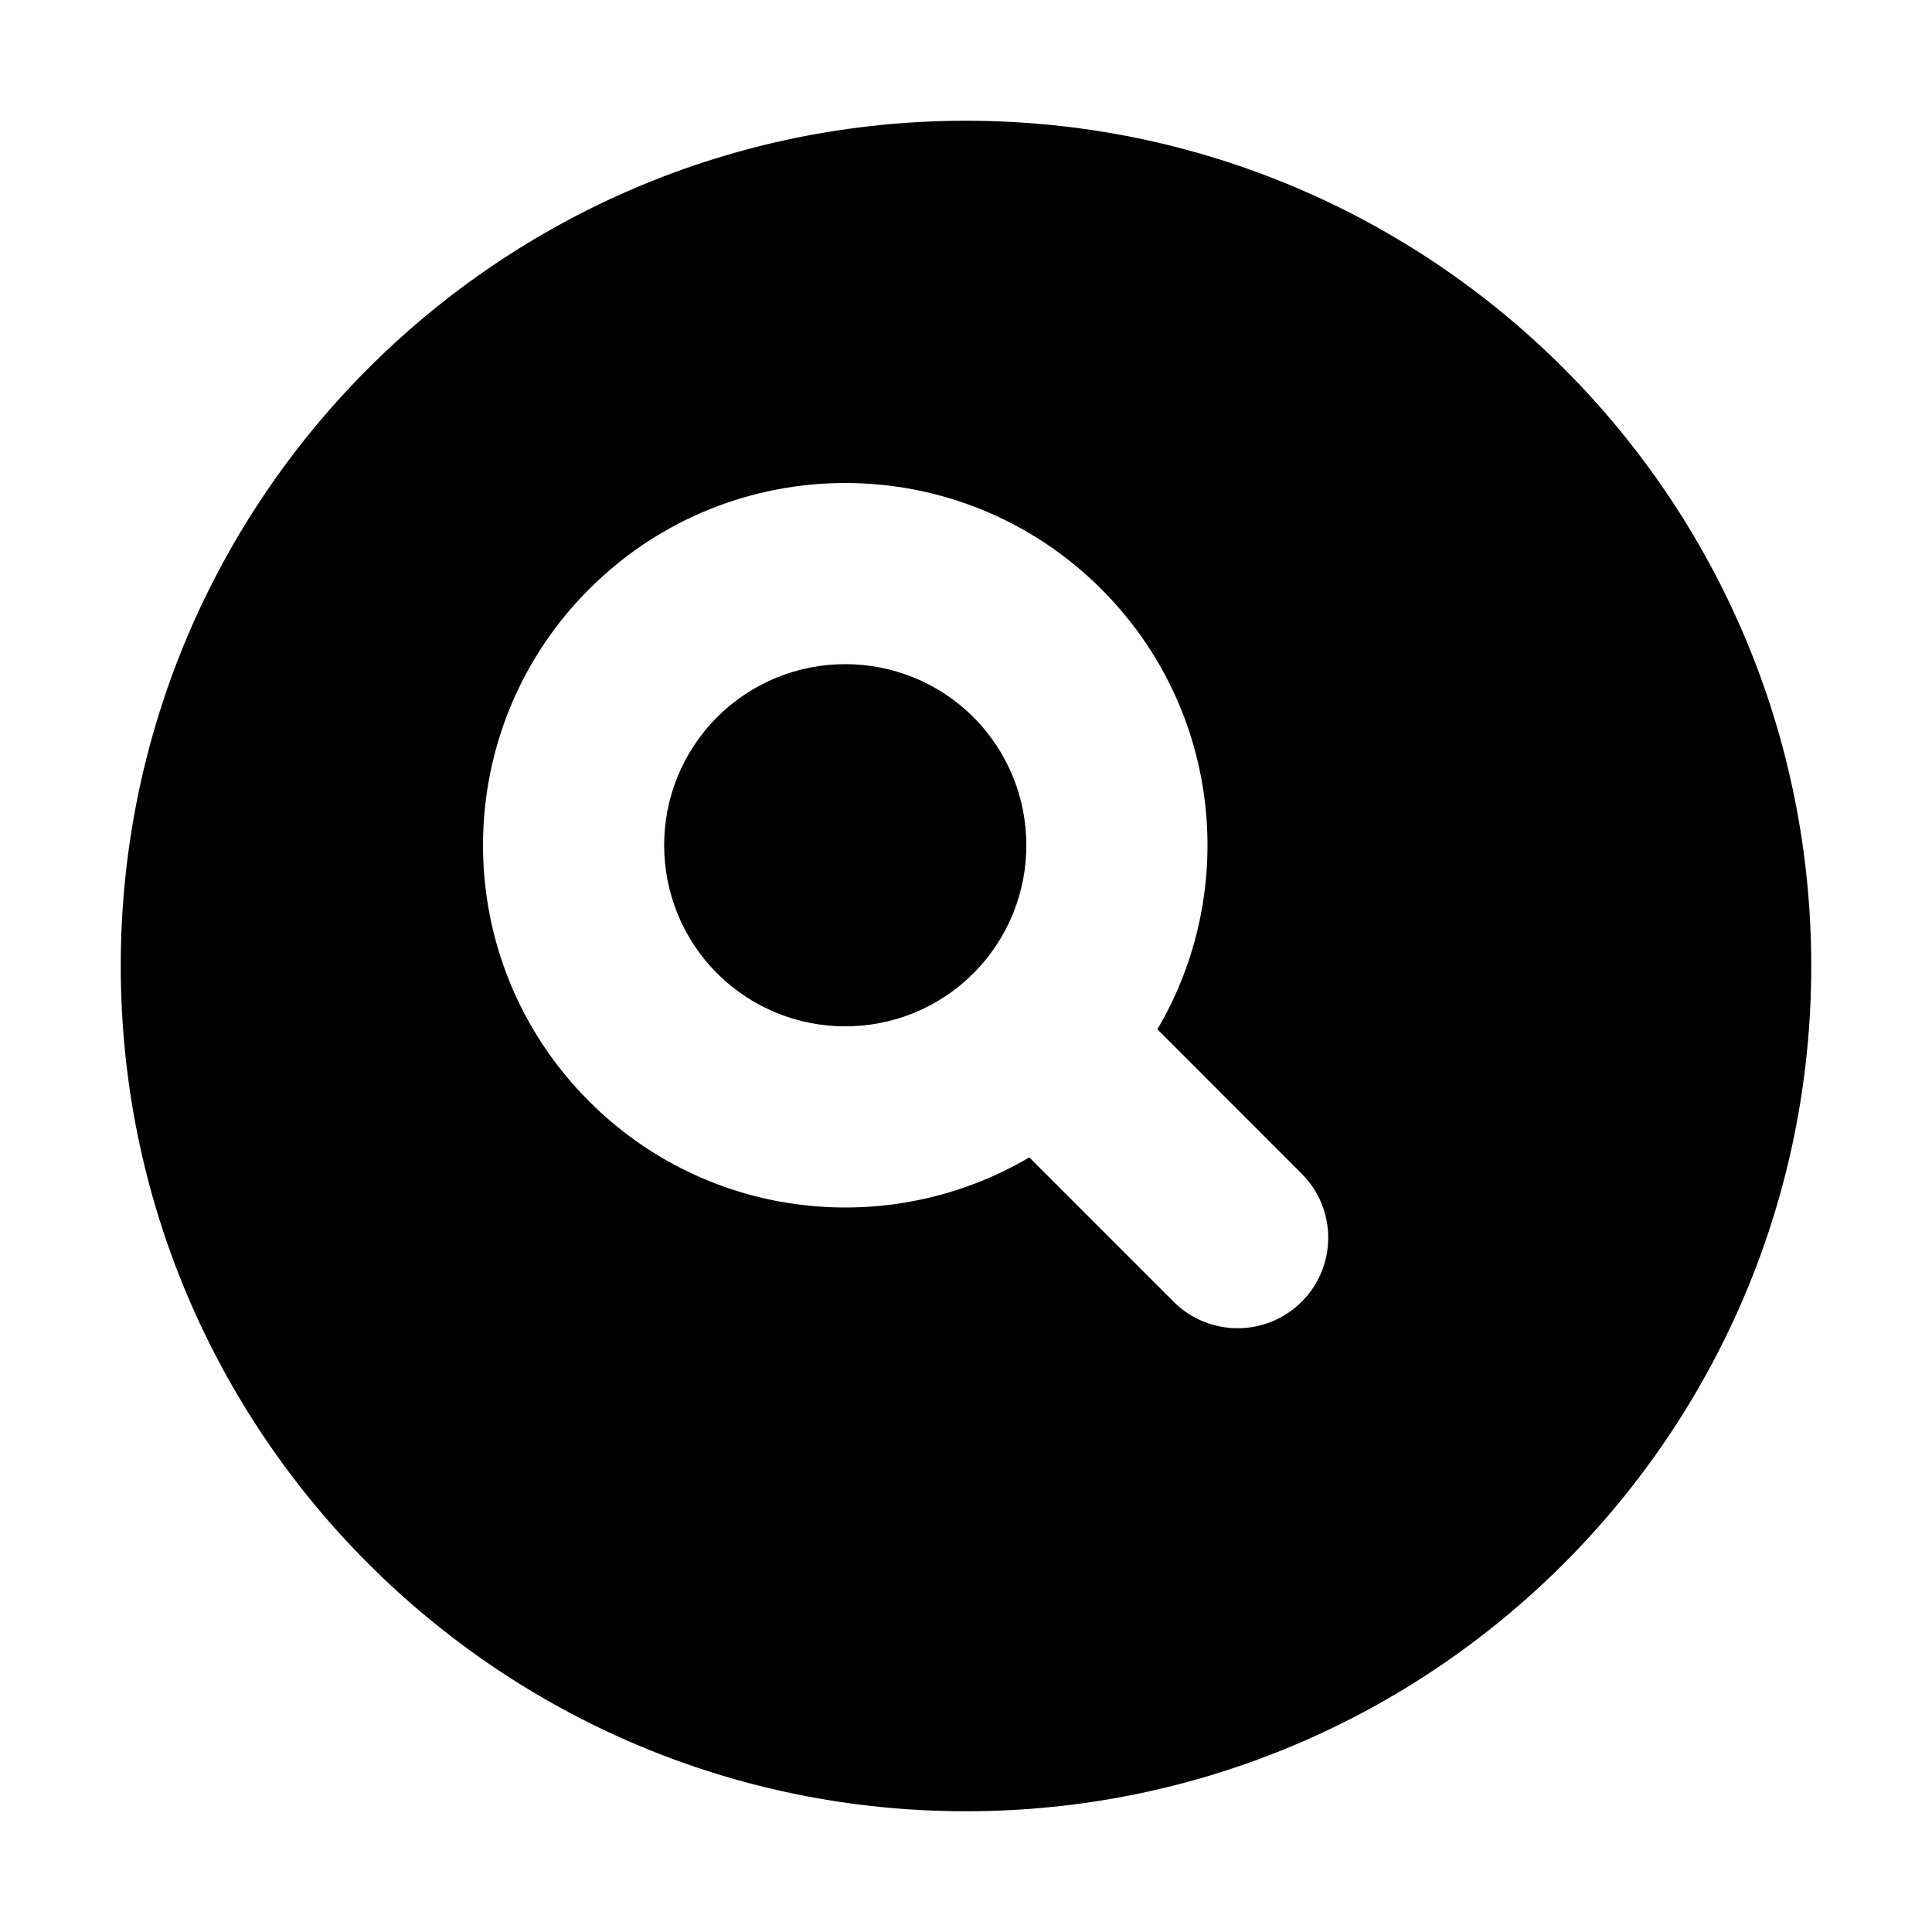 <svg width="16" height="16" viewBox="0 0 16 16" fill="none" xmlns="http://www.w3.org/2000/svg">
<path d="M5.939 8.061C5.354 7.475 5.354 6.525 5.939 5.939C6.525 5.354 7.475 5.354 8.061 5.939C8.646 6.525 8.646 7.475 8.061 8.061C7.475 8.646 6.525 8.646 5.939 8.061Z" fill="currentColor"/>
<path fill-rule="evenodd" clip-rule="evenodd" d="M8 15C11.866 15 15 11.866 15 8C15 4.134 11.866 1 8 1C4.134 1 1 4.134 1 8C1 11.866 4.134 15 8 15ZM4.879 4.879C3.707 6.05 3.707 7.95 4.879 9.121C5.867 10.11 7.374 10.264 8.524 9.585L9.719 10.78C10.012 11.073 10.487 11.073 10.78 10.78C11.073 10.488 11.073 10.013 10.78 9.72L9.585 8.524C10.264 7.374 10.11 5.867 9.121 4.879C7.95 3.707 6.05 3.707 4.879 4.879Z" fill="currentColor"/>
</svg>
